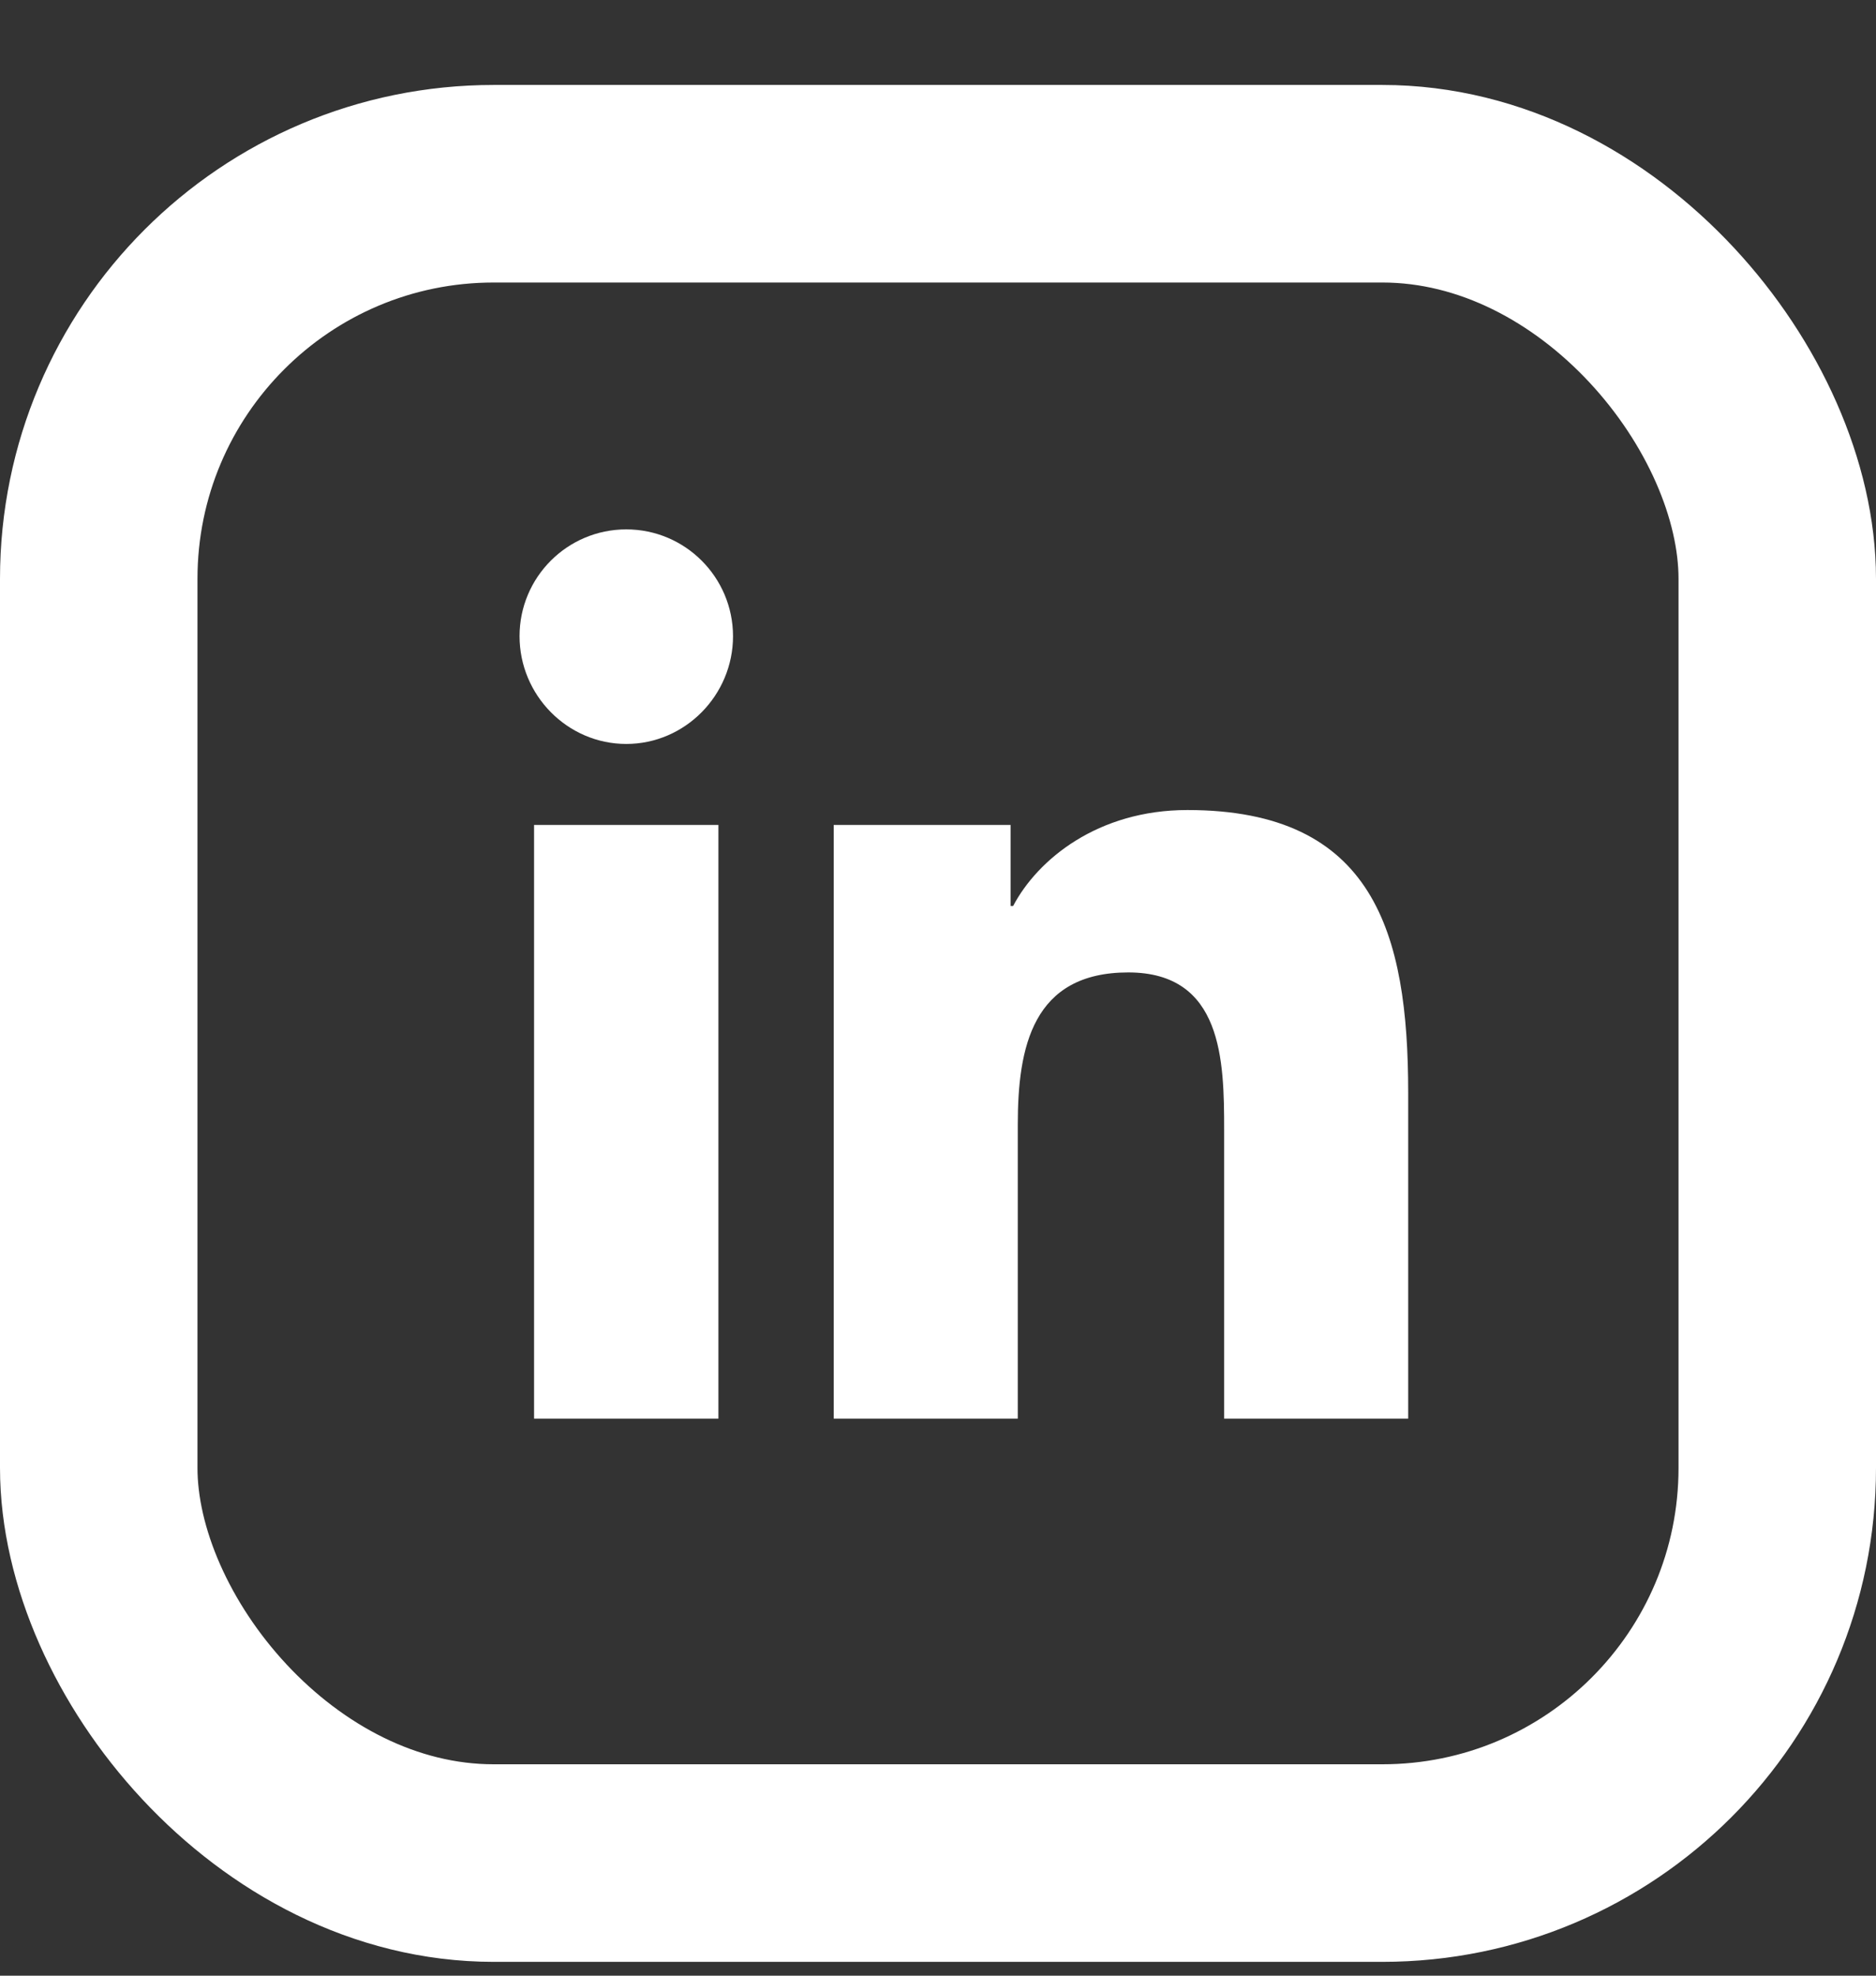 <svg width="19" height="20" viewBox="0 0 19 20" fill="none" xmlns="http://www.w3.org/2000/svg">
<rect x="0" y="0" width="19" height="20" fill="#333333" stroke="none"/>
<rect x="1" y="1.86" width="17" height="17" rx="4" stroke="white" stroke-width="2"/>
<path fill-rule="evenodd" clip-rule="evenodd" d="M5.262 6.44C5.262 5.843 5.746 5.359 6.343 5.359C6.939 5.359 7.423 5.843 7.424 6.44C7.424 7.037 6.939 7.531 6.343 7.531C5.746 7.531 5.262 7.037 5.262 6.44ZM14.26 14.361V14.361H14.262V11.06C14.262 9.445 13.915 8.2 12.026 8.2C11.119 8.2 10.51 8.699 10.261 9.171H10.235V8.351H8.444V14.361H10.308V11.385C10.308 10.602 10.457 9.844 11.427 9.844C12.383 9.844 12.398 10.738 12.398 11.436V14.361H14.26ZM7.276 8.351H5.409V14.361H7.276V8.351Z" fill="white"/>
</svg>
